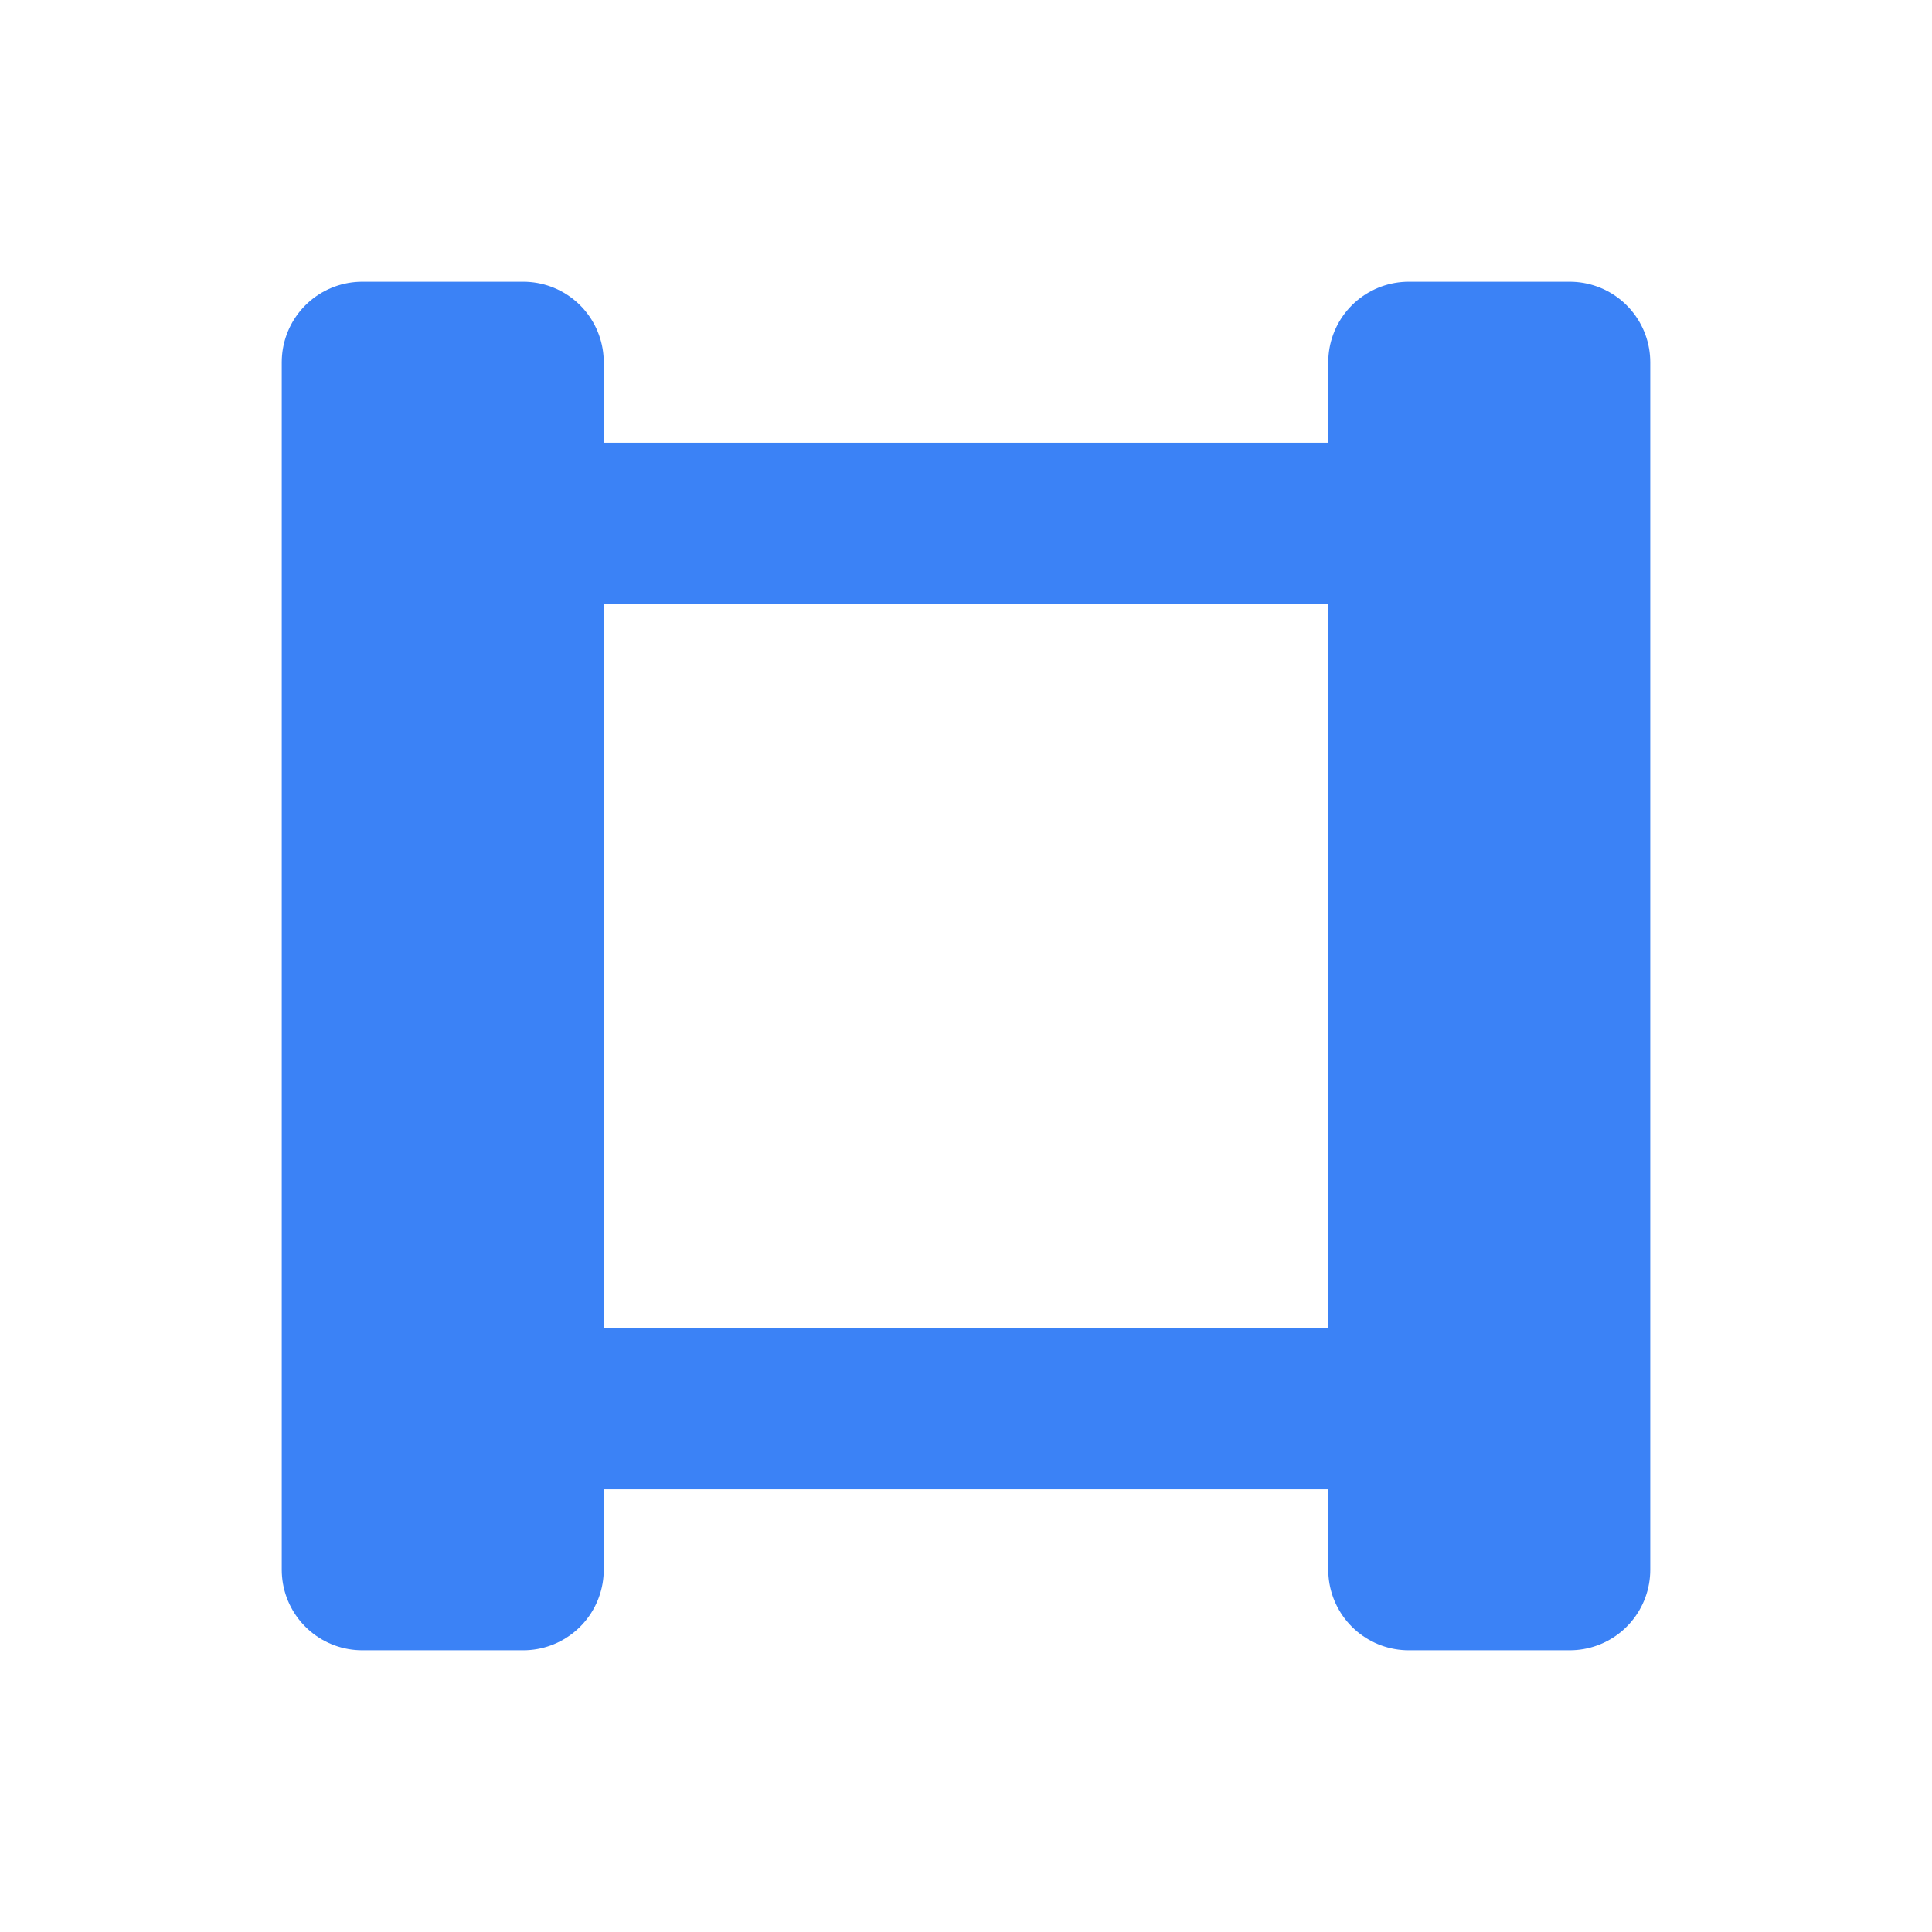 <?xml version="1.0" encoding="UTF-8"?>
<svg width="24" height="24" viewBox="0 0 24 24" fill="none" xmlns="http://www.w3.org/2000/svg">
  <path d="M6.5 6.5H17.5V17.5H6.5V6.5Z" stroke="#3B82F6" stroke-width="2" stroke-linecap="round" stroke-linejoin="round"/>
  <path d="M4.5 4.5H6.5V19.5H4.5V4.5Z" stroke="#3B82F6" stroke-width="2" stroke-linecap="round" stroke-linejoin="round"/>
  <path d="M17.5 4.5H19.5V19.5H17.5V4.5Z" stroke="#3B82F6" stroke-width="2" stroke-linecap="round" stroke-linejoin="round"/>
</svg> 